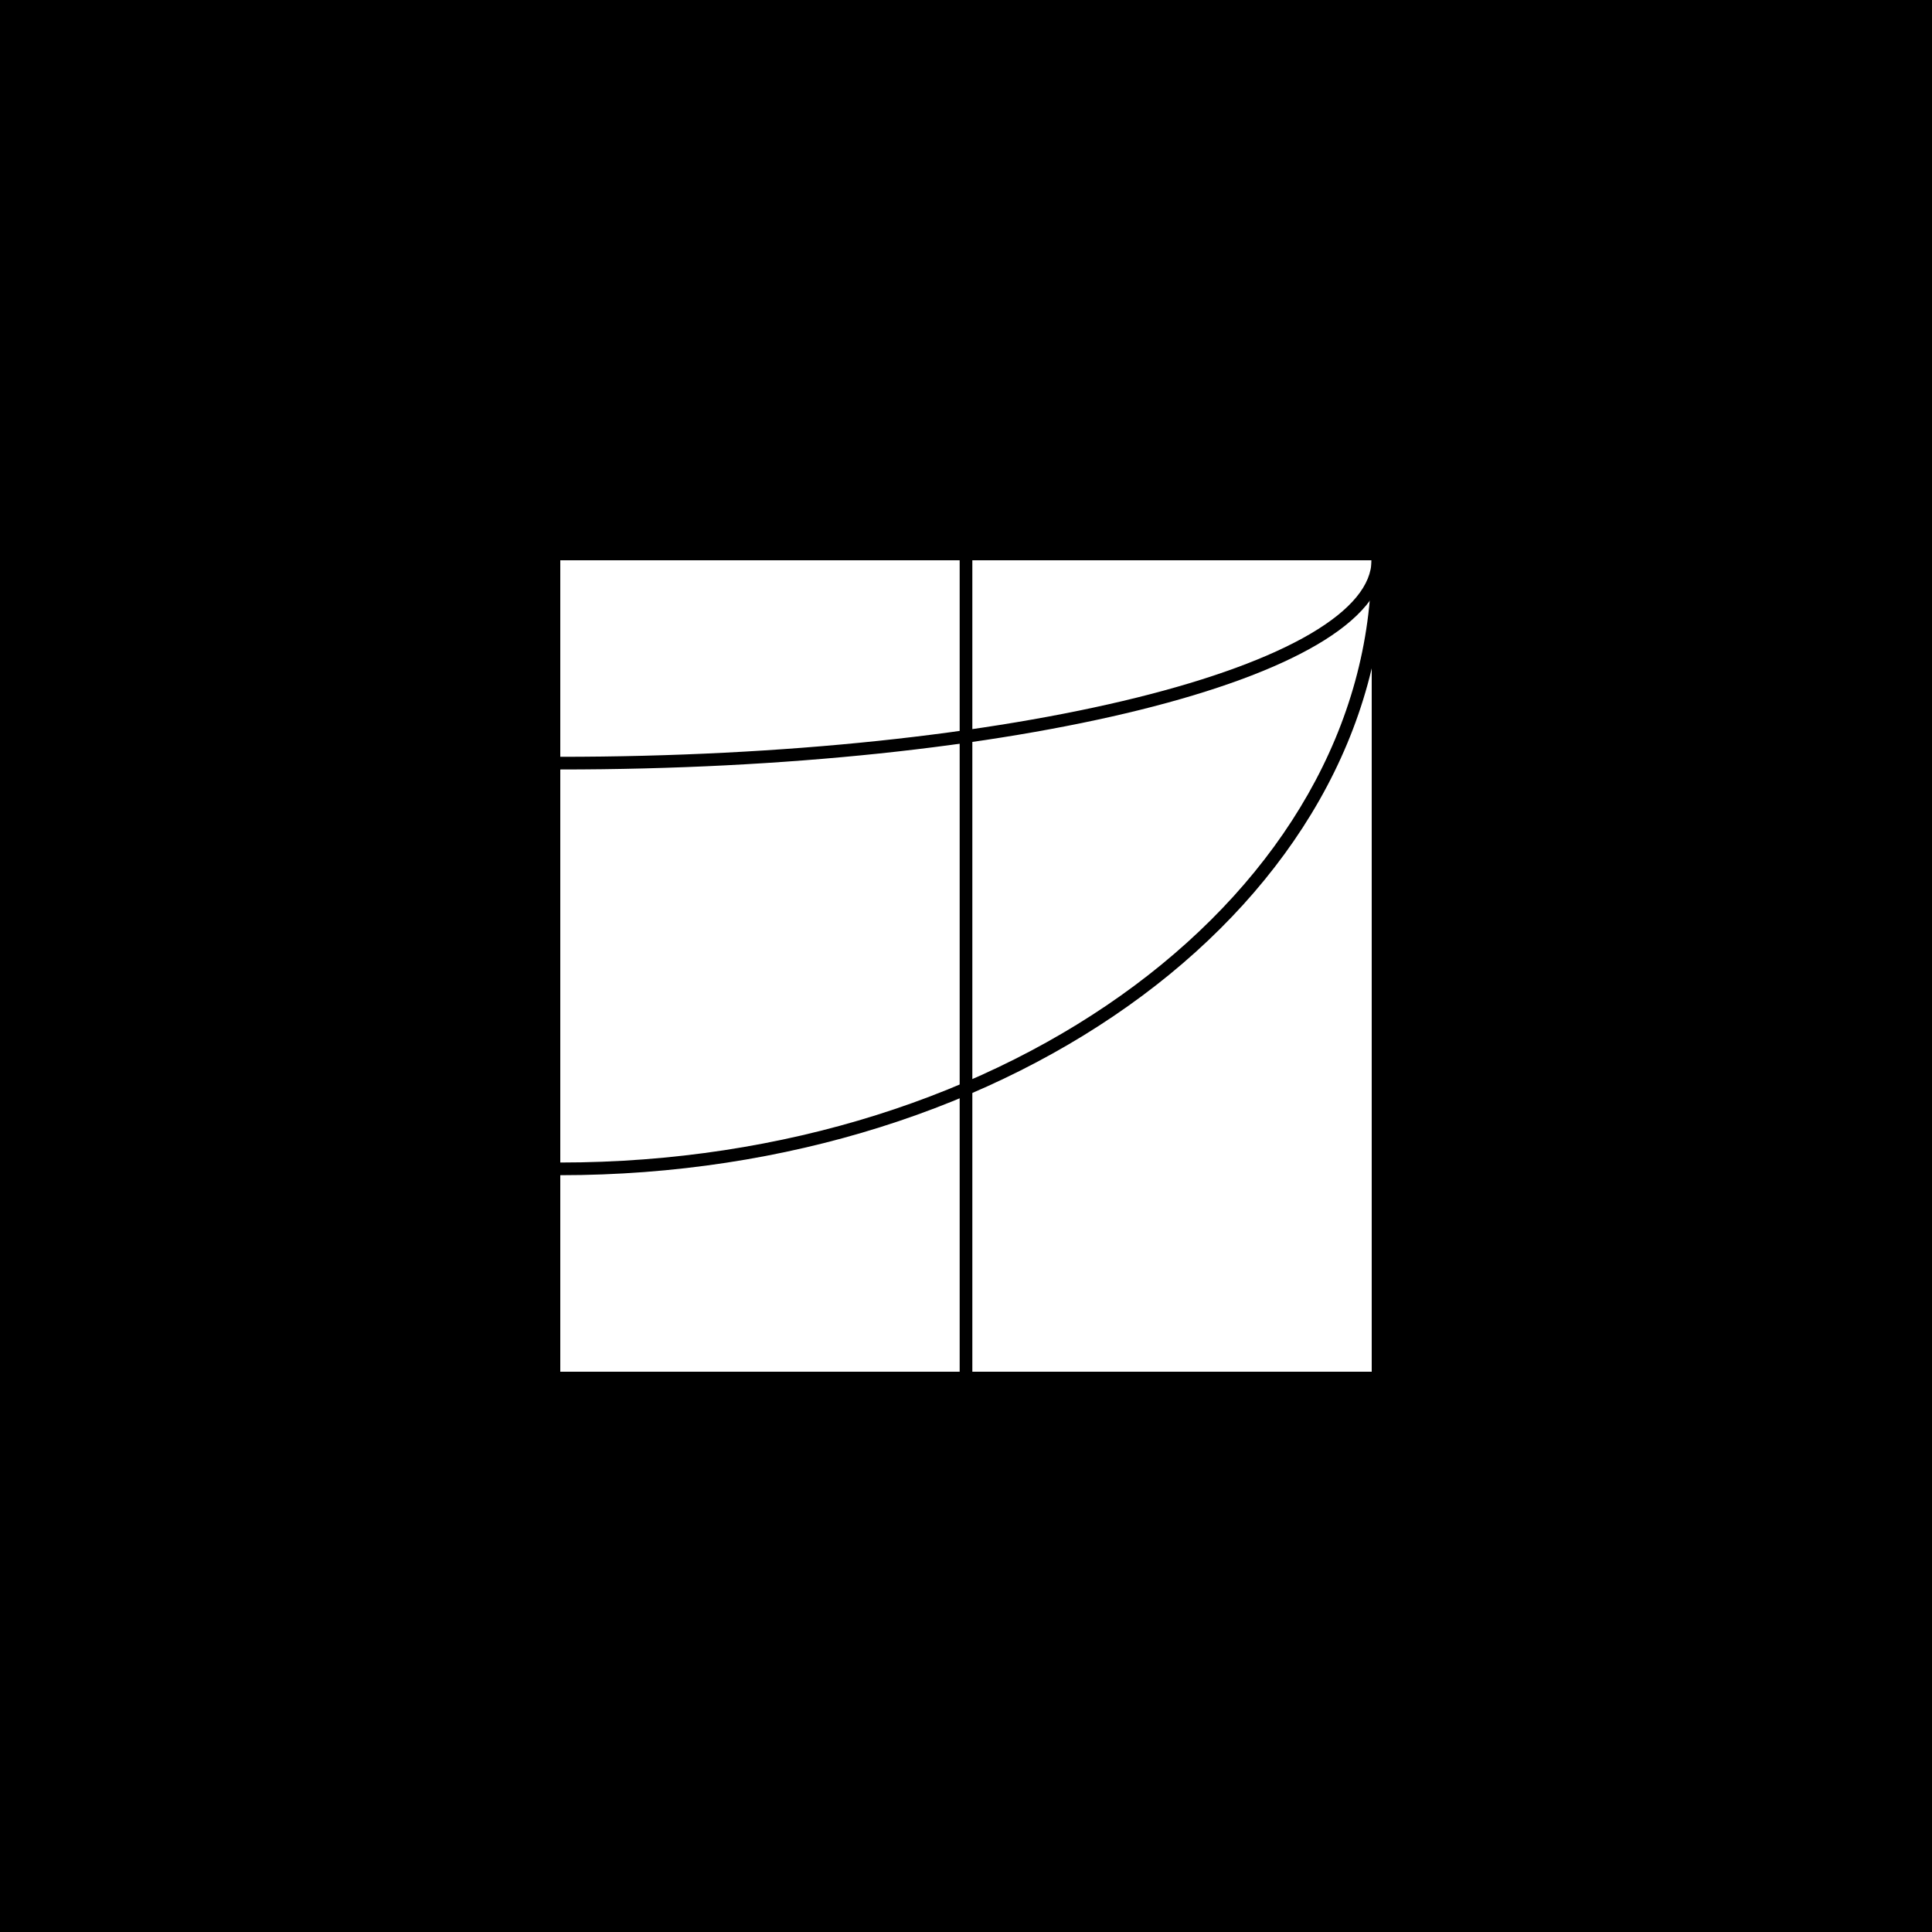 <svg width='128' height='128'  version='1.1' xmlns='http://www.w3.org/2000/svg'>
        <rect width='128' height='128' x='0' y='0' fill='#000000' >
      
      </rect> <g transform='matrix(0.42,0,0,0.42,37.12,37.12)' >
         <g >
         <g transform='matrix(1,0,0,1,0,0)' fill='#fff' >
         <g transform='matrix(1,0,0,1,0,0)' >
         <path d='M 0 0 L 128 0 L 128 128 L 0 128 L 0 0 Z' fill-rule='NONZERO' >
      
      </path>
      </g>
      </g>
      </g> <g >
         <g transform='matrix(1,0,0,1,0,0)' fill='#000000' >
         <g transform='matrix(6.123234262925839e-17,1,-1,6.123234262925839e-17,65,0)' >
         <path d='M 128 2 L 0 2 L 0 0 L 128 0 L 128 2 Z' fill-rule='EVENODD' >
      
      </path>
      </g>
      </g>
      </g> <g >
         <g transform='matrix(1,0,0,1,0,0)' fill='#000000' >
         <g transform='matrix(-1.8369702788777518e-16,-1,1,-1.8369702788777518e-16,-1.135031399922791e-13,97)' >
         <path d='M 29.915 90.593 C 47.145 113.742 70.872 127.969 97 127.969 L 97 130 C 70.108 130 45.836 115.352 28.32 91.818 C 10.804 68.284 0 35.818 0 0 L 2 0 C 2 35.418 12.686 67.444 29.915 90.593 Z' fill-rule='EVENODD' >
      
      </path>
      </g>
      </g>
      </g> <g >
         <g transform='matrix(1,0,0,1,0,0)' fill='#000000' >
         <g transform='matrix(-1.8369702788777518e-16,-1,1,-1.8369702788777518e-16,-5.665972113147108e-14,33)' >
         <path d='M 21.403 118.328 C 25.199 124.8 29.15 127.969 33 127.969 L 33 130 C 28.014 130 23.546 125.95 19.685 119.368 C 15.786 112.72 12.309 103.168 9.403 91.454 C 3.587 68.01 0 35.677 0 0 L 2 0 C 2 35.56 5.577 67.718 11.342 90.958 C 14.227 102.585 17.646 111.922 21.403 118.328 Z' fill-rule='EVENODD' >
      
      </path>
      </g>
      </g>
      </g>
      </g>
      </svg>